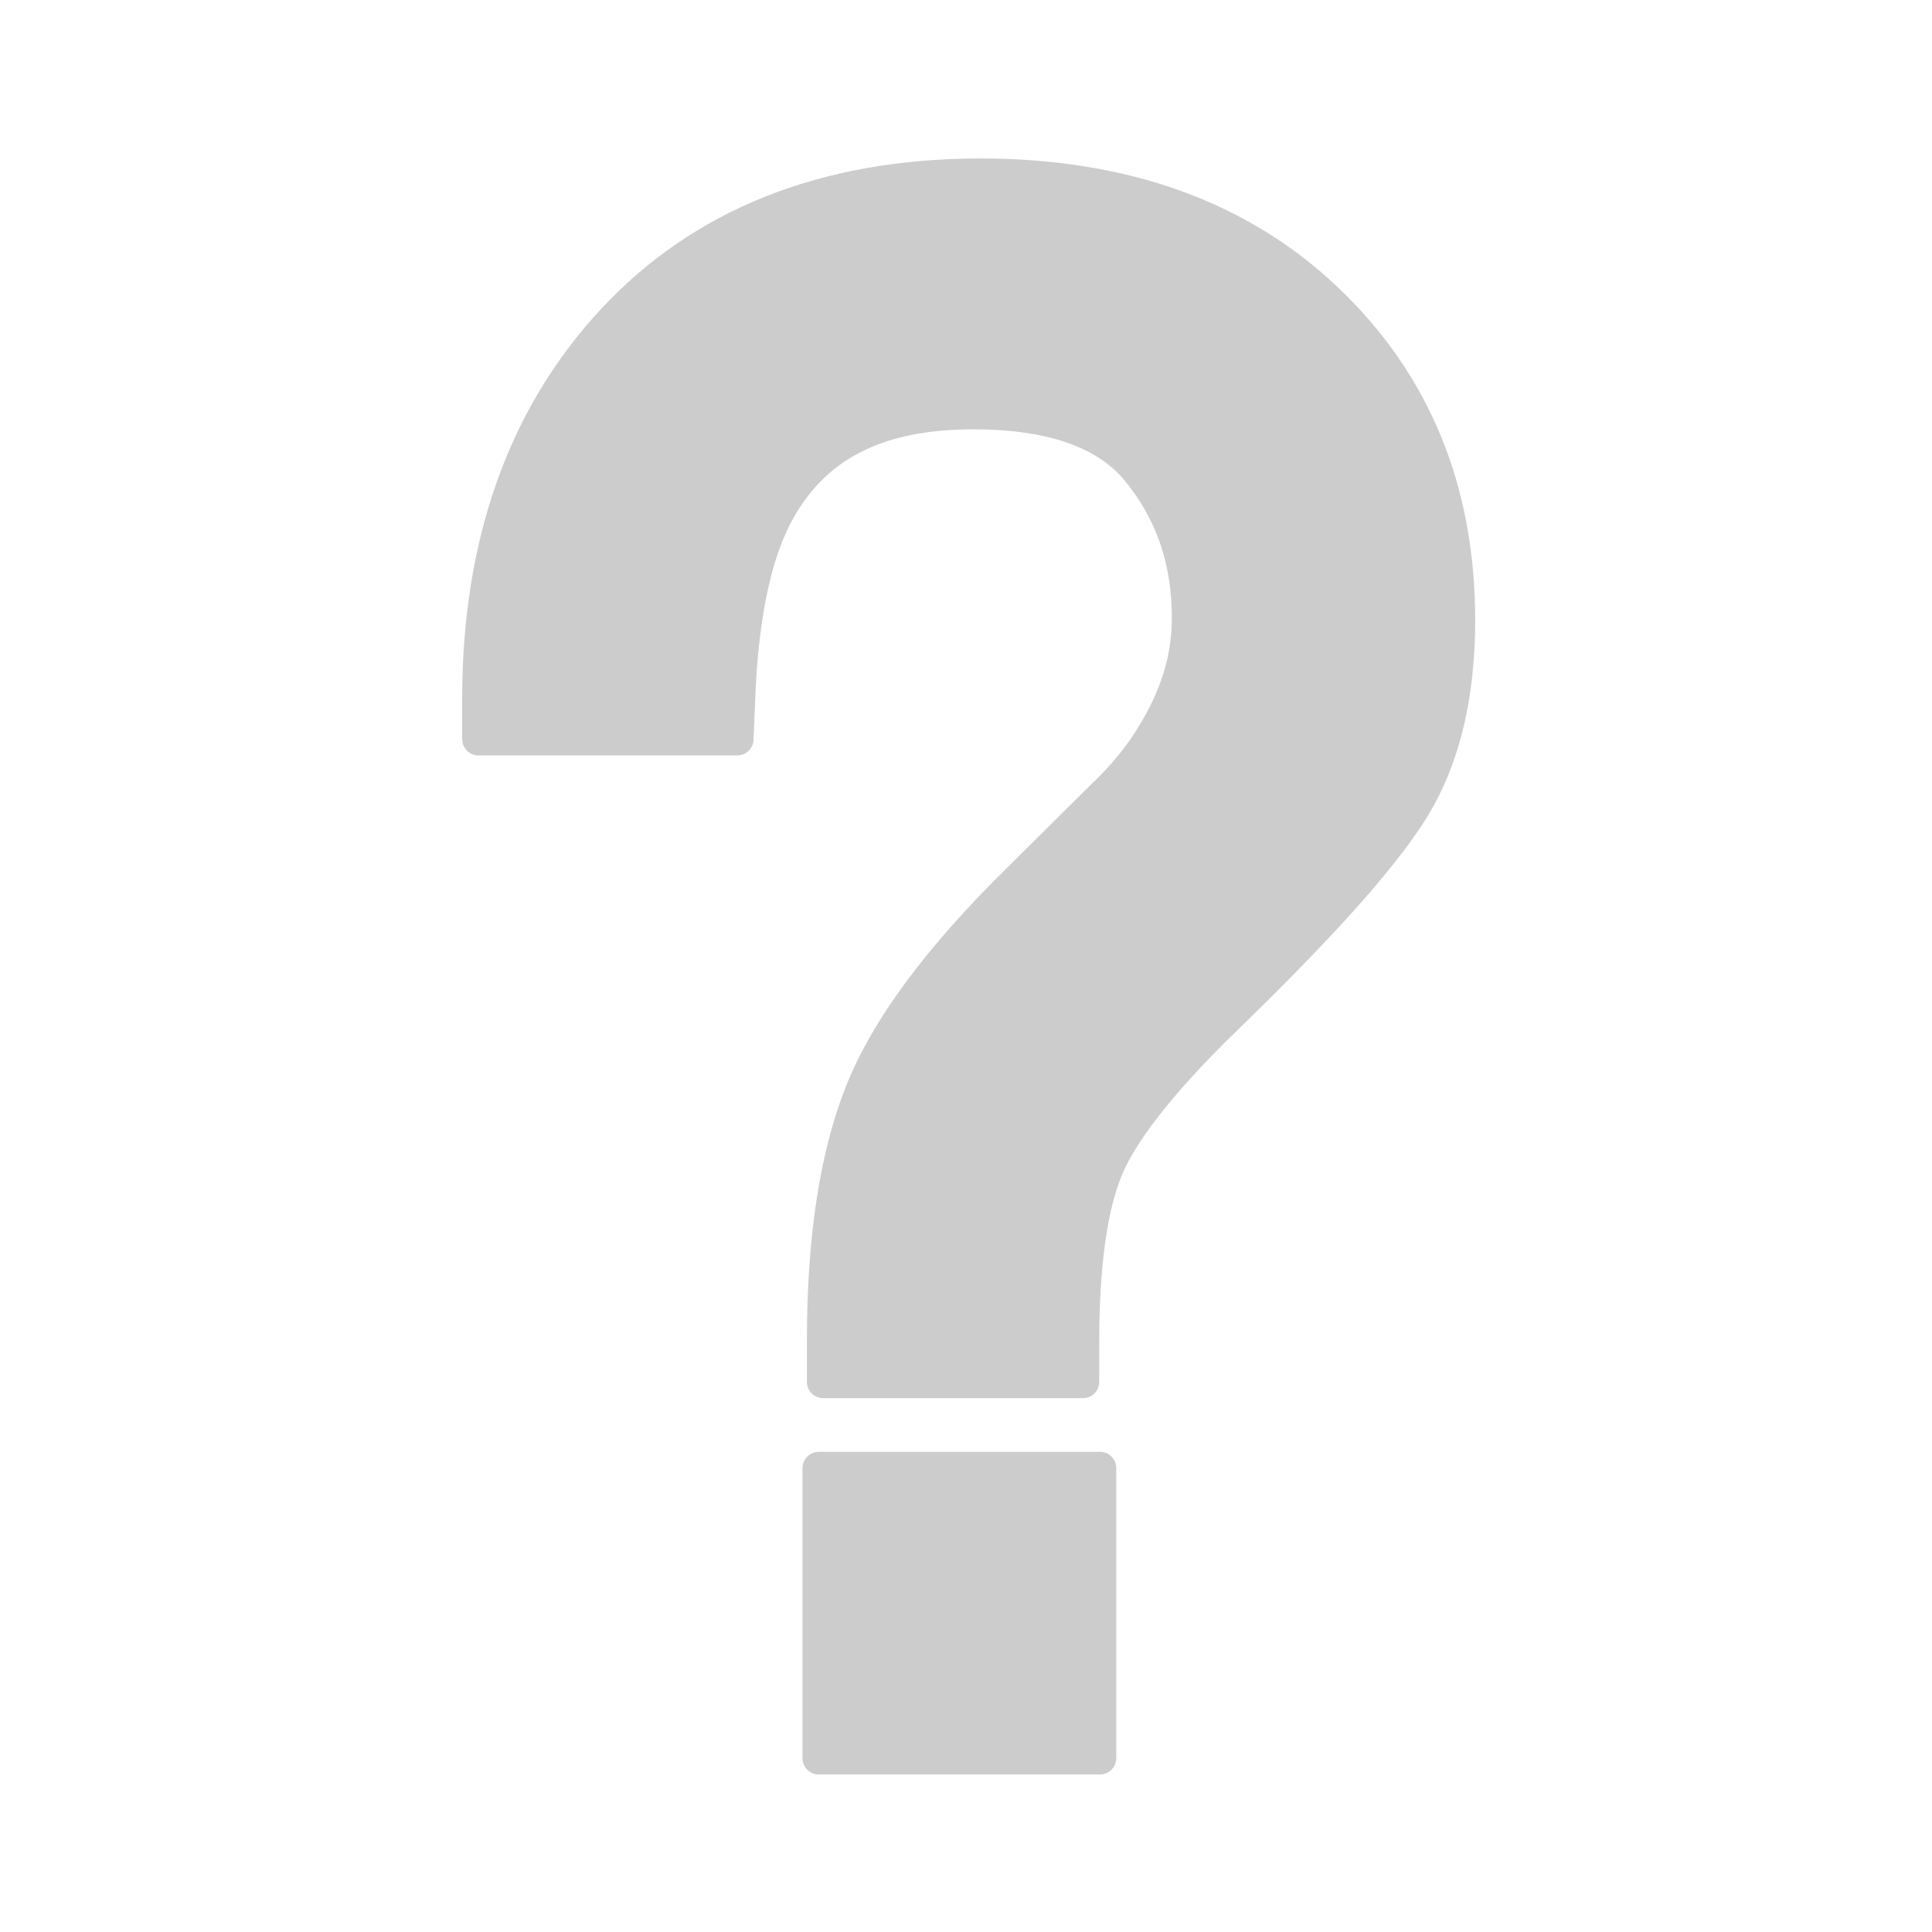 <?xml version="1.0" encoding="utf-8"?>
<!-- Generator: Adobe Illustrator 23.0.2, SVG Export Plug-In . SVG Version: 6.00 Build 0)  -->
<svg version="1.1" id="Capa_1" xmlns="http://www.w3.org/2000/svg" xmlns:xlink="http://www.w3.org/1999/xlink" x="0px" y="0px"
	 viewBox="0 0 612 612" style="enable-background:new 0 0 612 612;" xml:space="preserve">
<style type="text/css">
	.st0{fill:#CCCCCC;}
</style>
<g>
	<g>
		<path class="st0" d="M423.9,91.1c-28.6-27.2-66.7-40.9-113.3-40.9c-50.4,0-90.9,16.1-120.3,47.8c-29.1,31.3-43.9,72.8-43.9,123.4
			v12.7c0,2.9,2.3,5.2,5.2,5.2h81.9c2.8,0,5.1-2.2,5.2-5l0.5-12.2c0.9-24.8,4.7-43.7,11.1-56.1c10.6-20.5,29.1-30,58.1-30
			c23,0,39.2,5.5,48.1,16.5c9.9,12.2,14.7,26.3,14.7,43.2c0,11.7-3.3,22.7-10.3,34.1c-3.9,6.6-9.1,12.9-15.8,19.2l-25.5,25.3
			c-26.6,26.1-43.6,49.2-51.9,70.5c-8.1,20.9-12.1,47.2-12.1,80.2v12.7c0,2.9,2.3,5.2,5.2,5.2H343c2.9,0,5.2-2.3,5.2-5.2v-12.7
			c0-30.3,4.1-45.9,7.6-53.7c3.5-8,12.7-22.2,36-44.8c29.3-28.4,48.5-49.7,58.6-65.1c11.3-17,16.9-38.8,16.9-64.9
			C467.3,153.8,452.7,118.5,423.9,91.1z"/>
		<path class="st0" d="M259.4,562.1h89c2.9,0,5.2-2.3,5.2-5.2v-91.8c0-2.9-2.3-5.2-5.2-5.2h-89c-2.9,0-5.2,2.3-5.2,5.2v91.8
			C254.2,559.8,256.5,562.1,259.4,562.1z"/>
	</g>
</g>
</svg>
